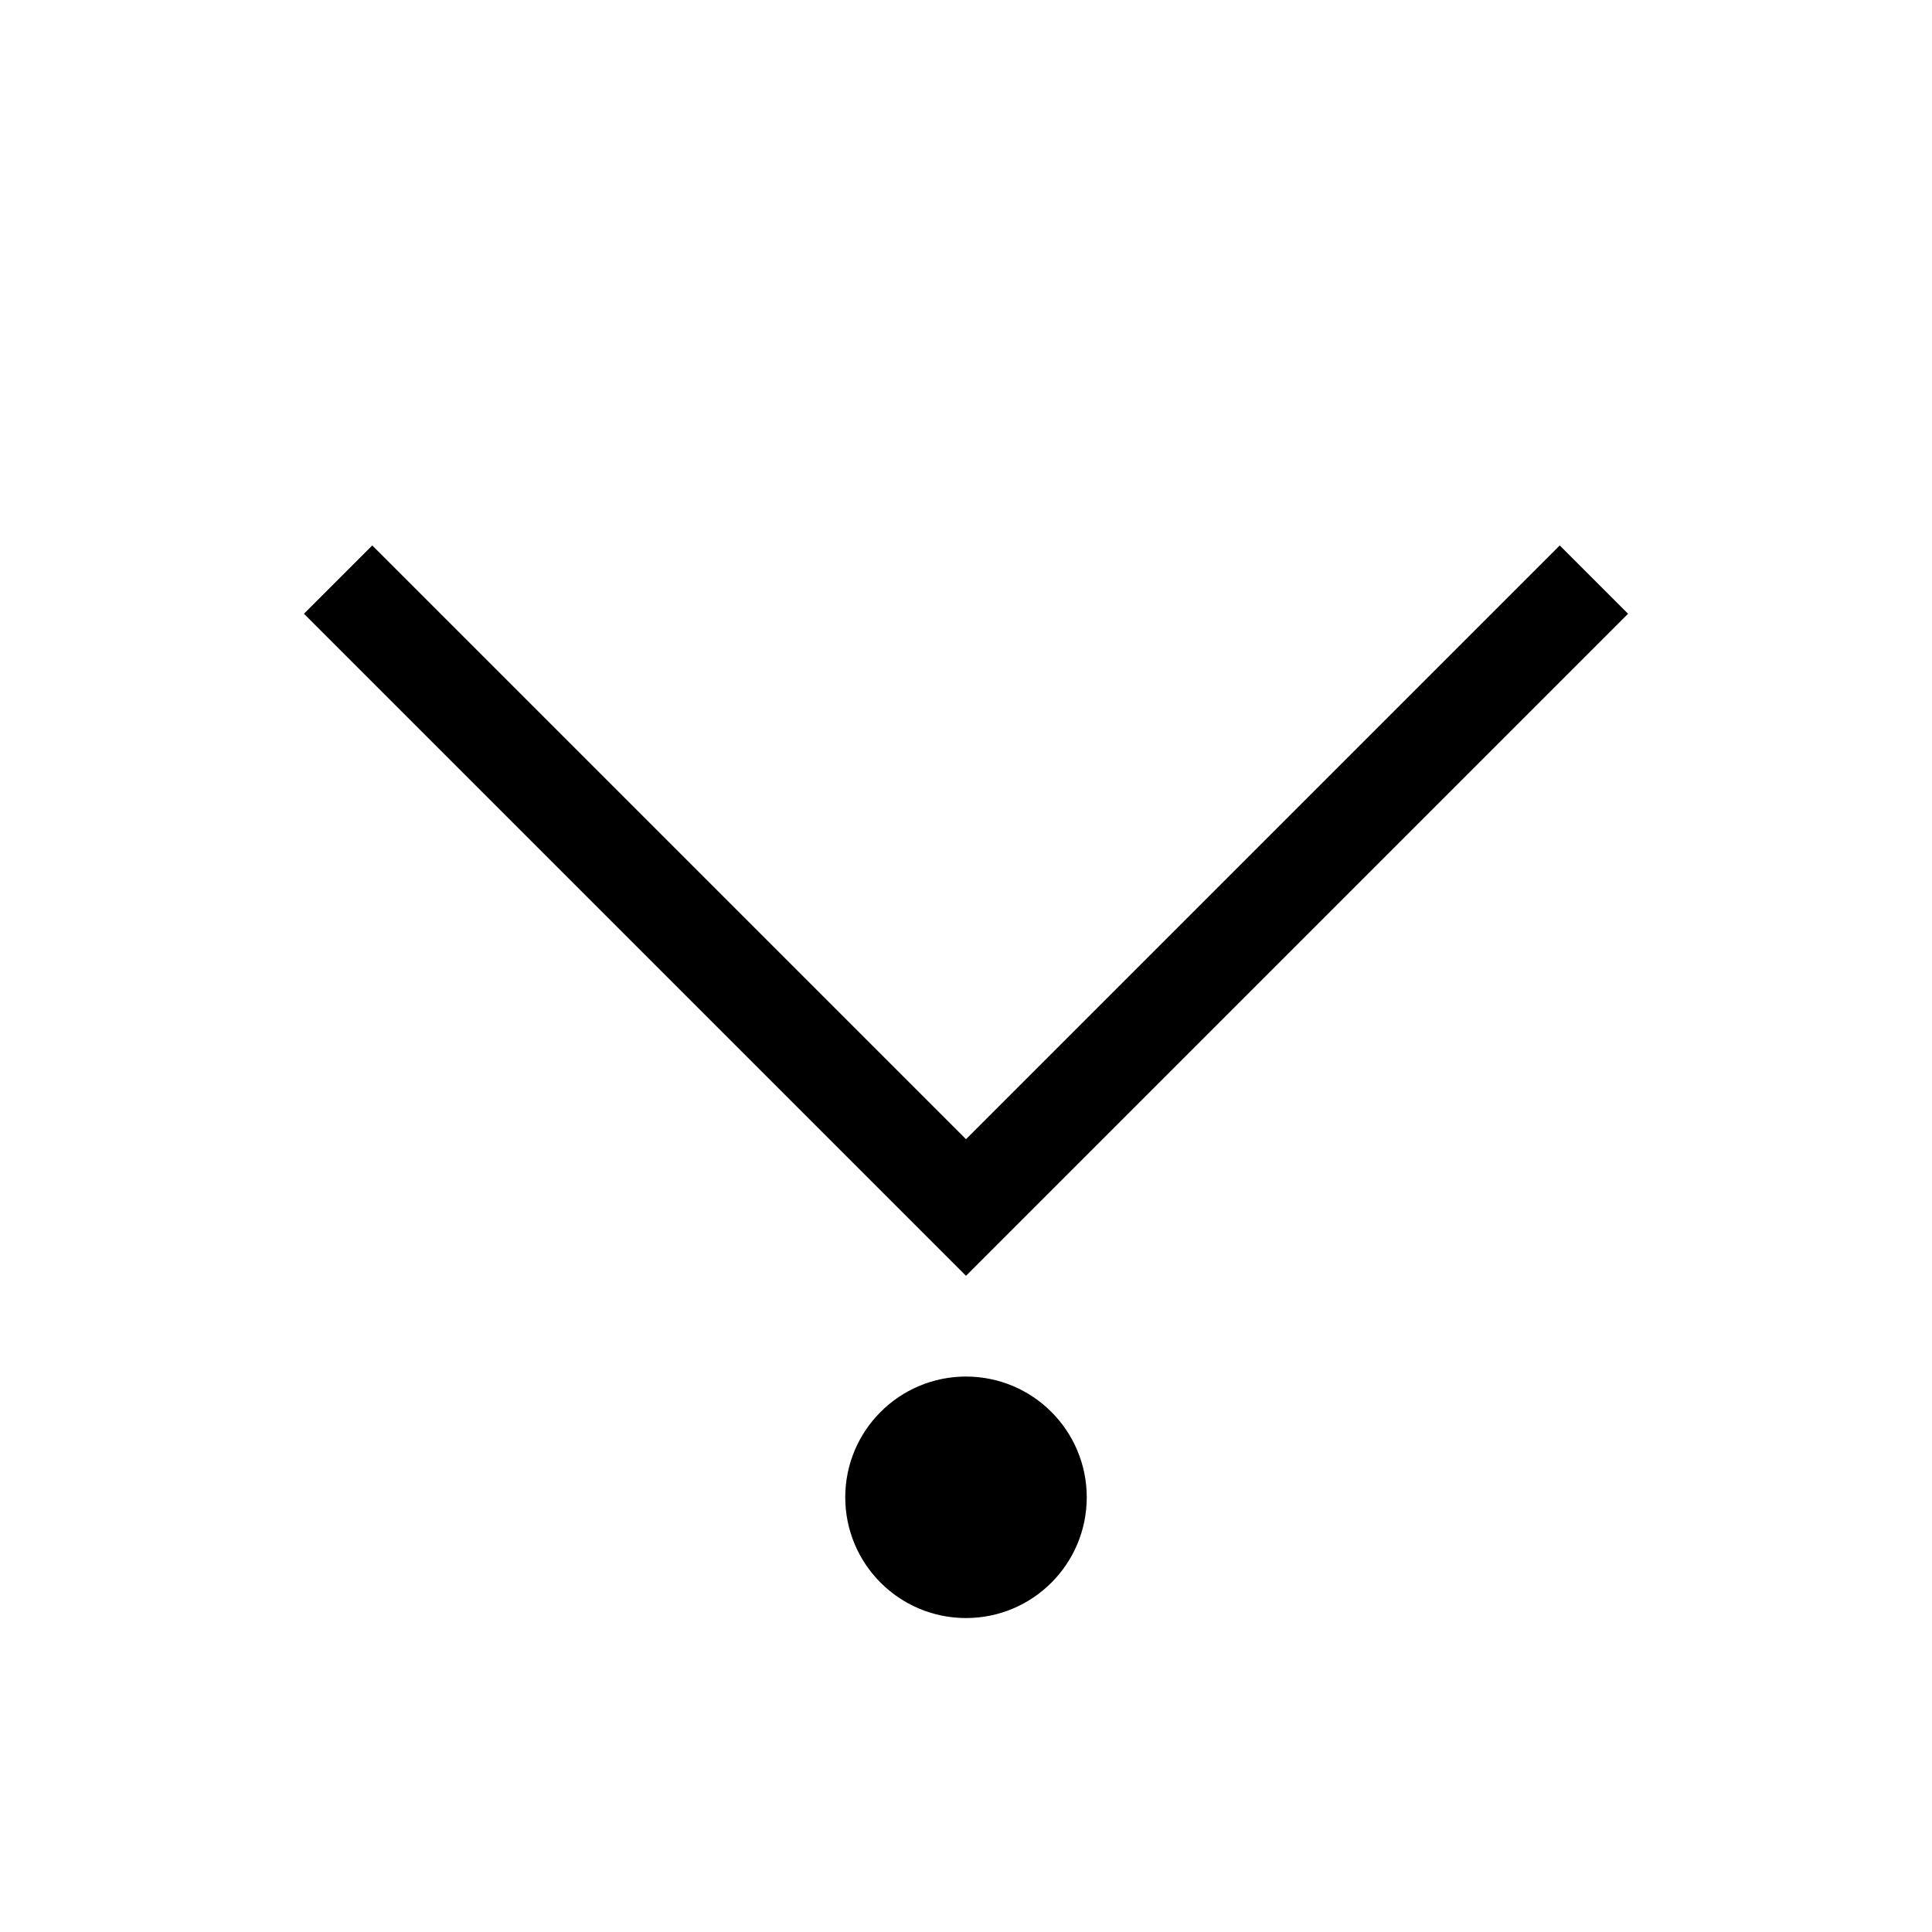 <?xml version="1.0"?><svg fill="transparent" viewBox="-100 -100 200 200" width="200px" height="200px" xmlns="http://www.w3.org/2000/svg"><path stroke="black" fill="none" stroke-width="10" stroke-linejoin="miter" d="M 65 -40 L 0 25 L -65 -40"/><circle cx="0" cy="55" r="12.5" stroke="black" fill="black" stroke-width="null"/></svg>